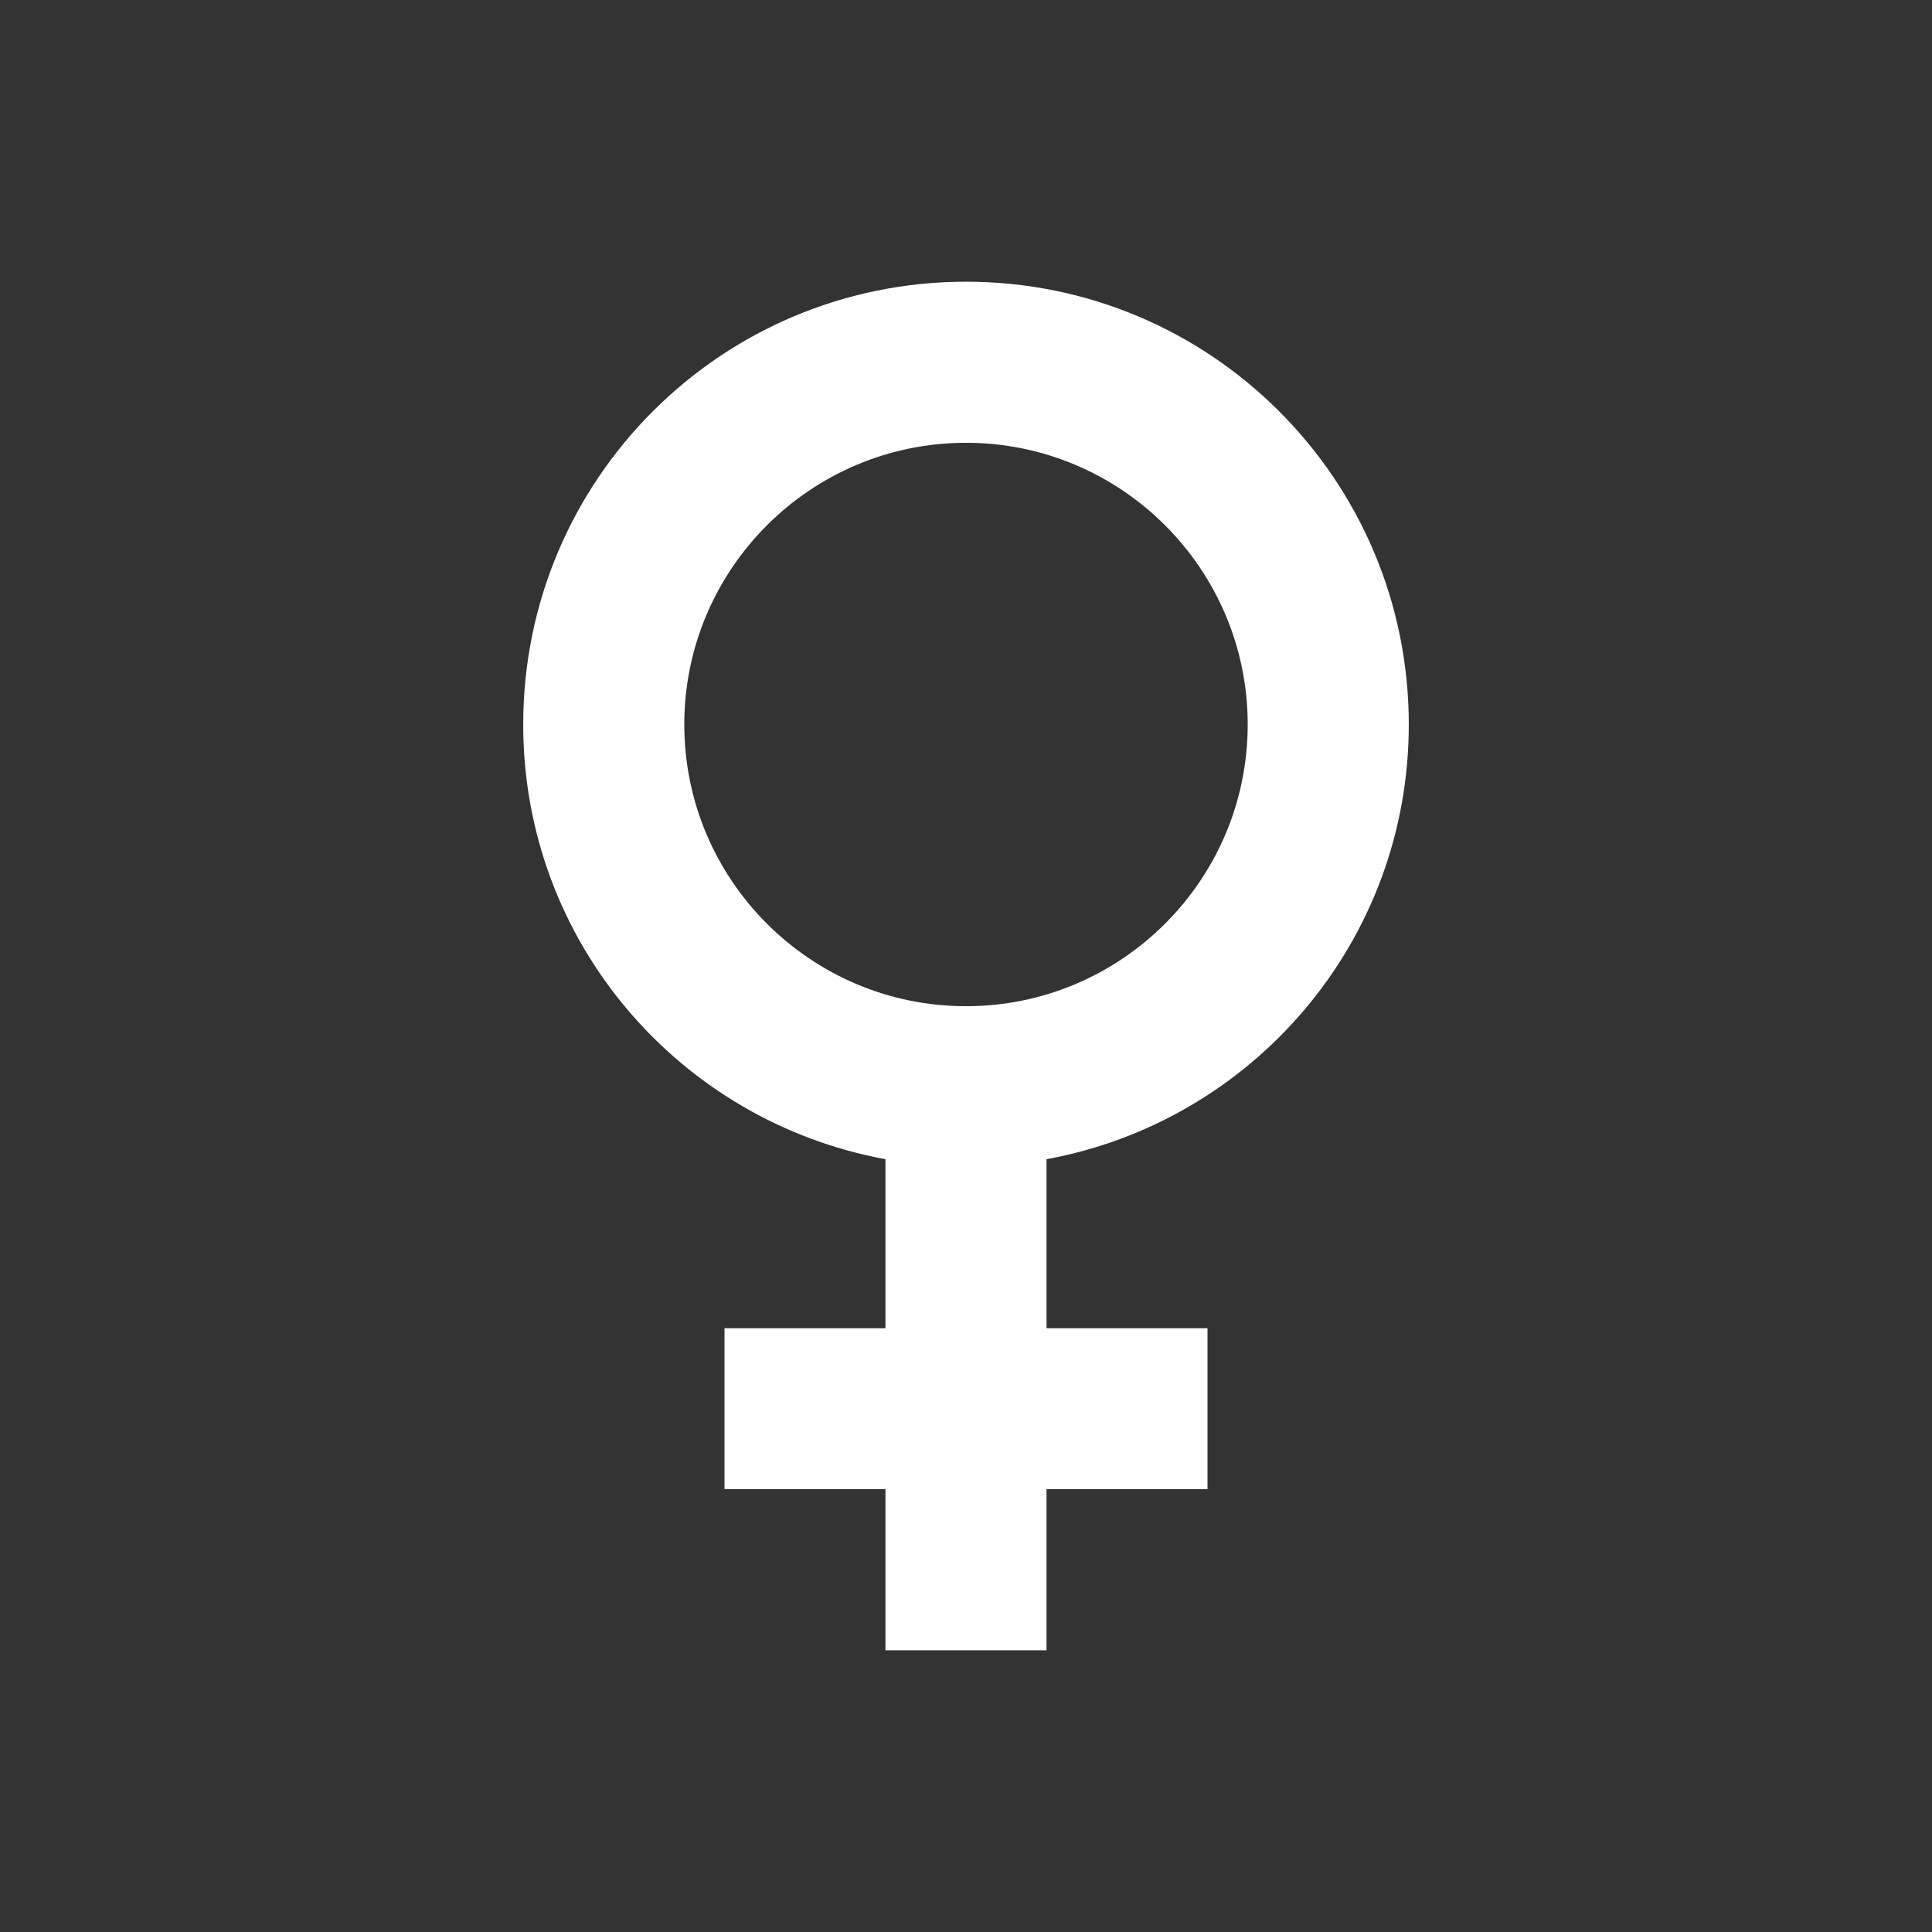 <svg width="16" height="16" viewBox="0 0 16 16" fill="none" xmlns="http://www.w3.org/2000/svg">
<rect x="0" y="0" width="16" height="16" fill="#333333" stroke="none"/>
<path d="M11.667 6C11.667 3.973 10.027 2.333 8 2.333C5.973 2.333 4.333 3.973 4.333 6C4.333 7.8 5.627 9.287 7.333 9.6V11H6V12.333H7.333V13.667H8.667V12.333H10V11H8.667V9.6C10.373 9.287 11.667 7.8 11.667 6ZM5.667 6C5.667 4.713 6.713 3.667 8 3.667C9.287 3.667 10.333 4.713 10.333 6C10.333 7.287 9.287 8.333 8 8.333C6.713 8.333 5.667 7.287 5.667 6Z" fill="white"/>
</svg>
